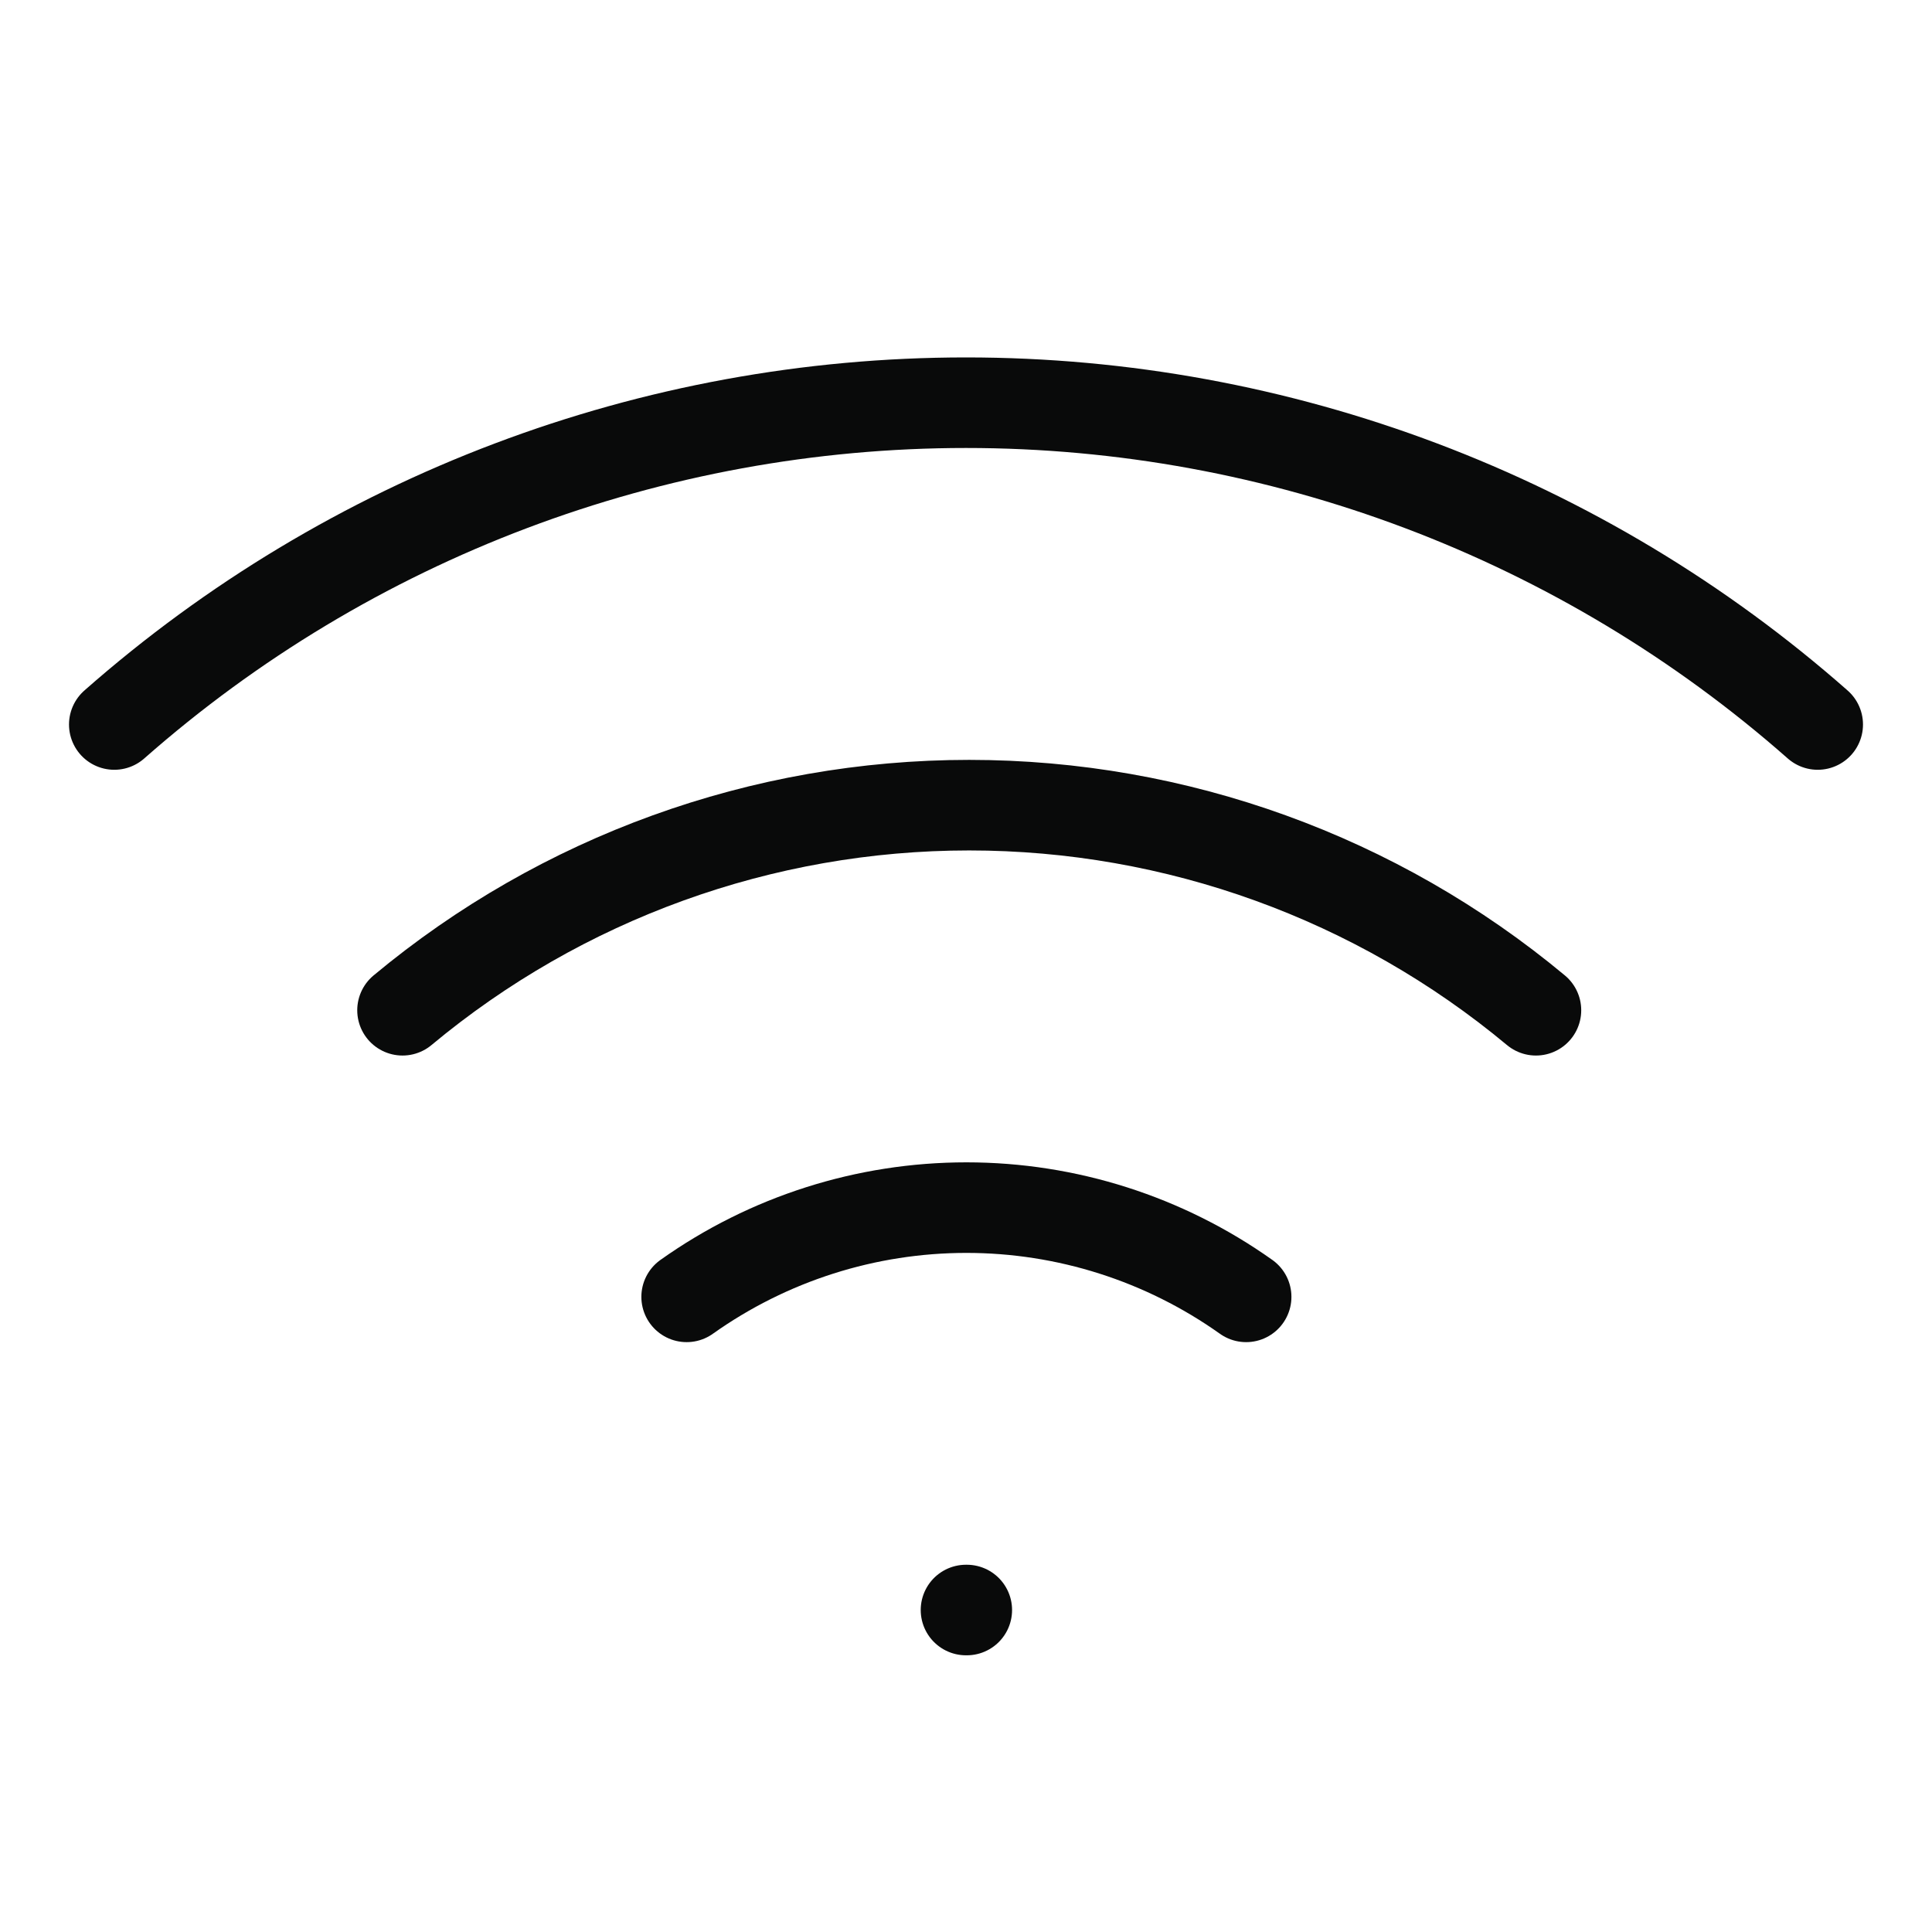 <svg width="32" height="32" viewBox="0 0 32 32" fill="none" xmlns="http://www.w3.org/2000/svg">
<path d="M6.667 16.733C9.302 14.538 12.623 13.336 16.053 13.336C19.483 13.336 22.805 14.538 25.44 16.733M1.893 12C5.79 8.565 10.806 6.67 16 6.67C21.194 6.67 26.21 8.565 30.107 12M11.373 21.48C12.727 20.518 14.346 20.002 16.007 20.002C17.667 20.002 19.286 20.518 20.64 21.48M16 26.667H16.013" stroke="#090A0A" stroke-width="1.5" stroke-linecap="round" stroke-linejoin="round"/>
</svg>
